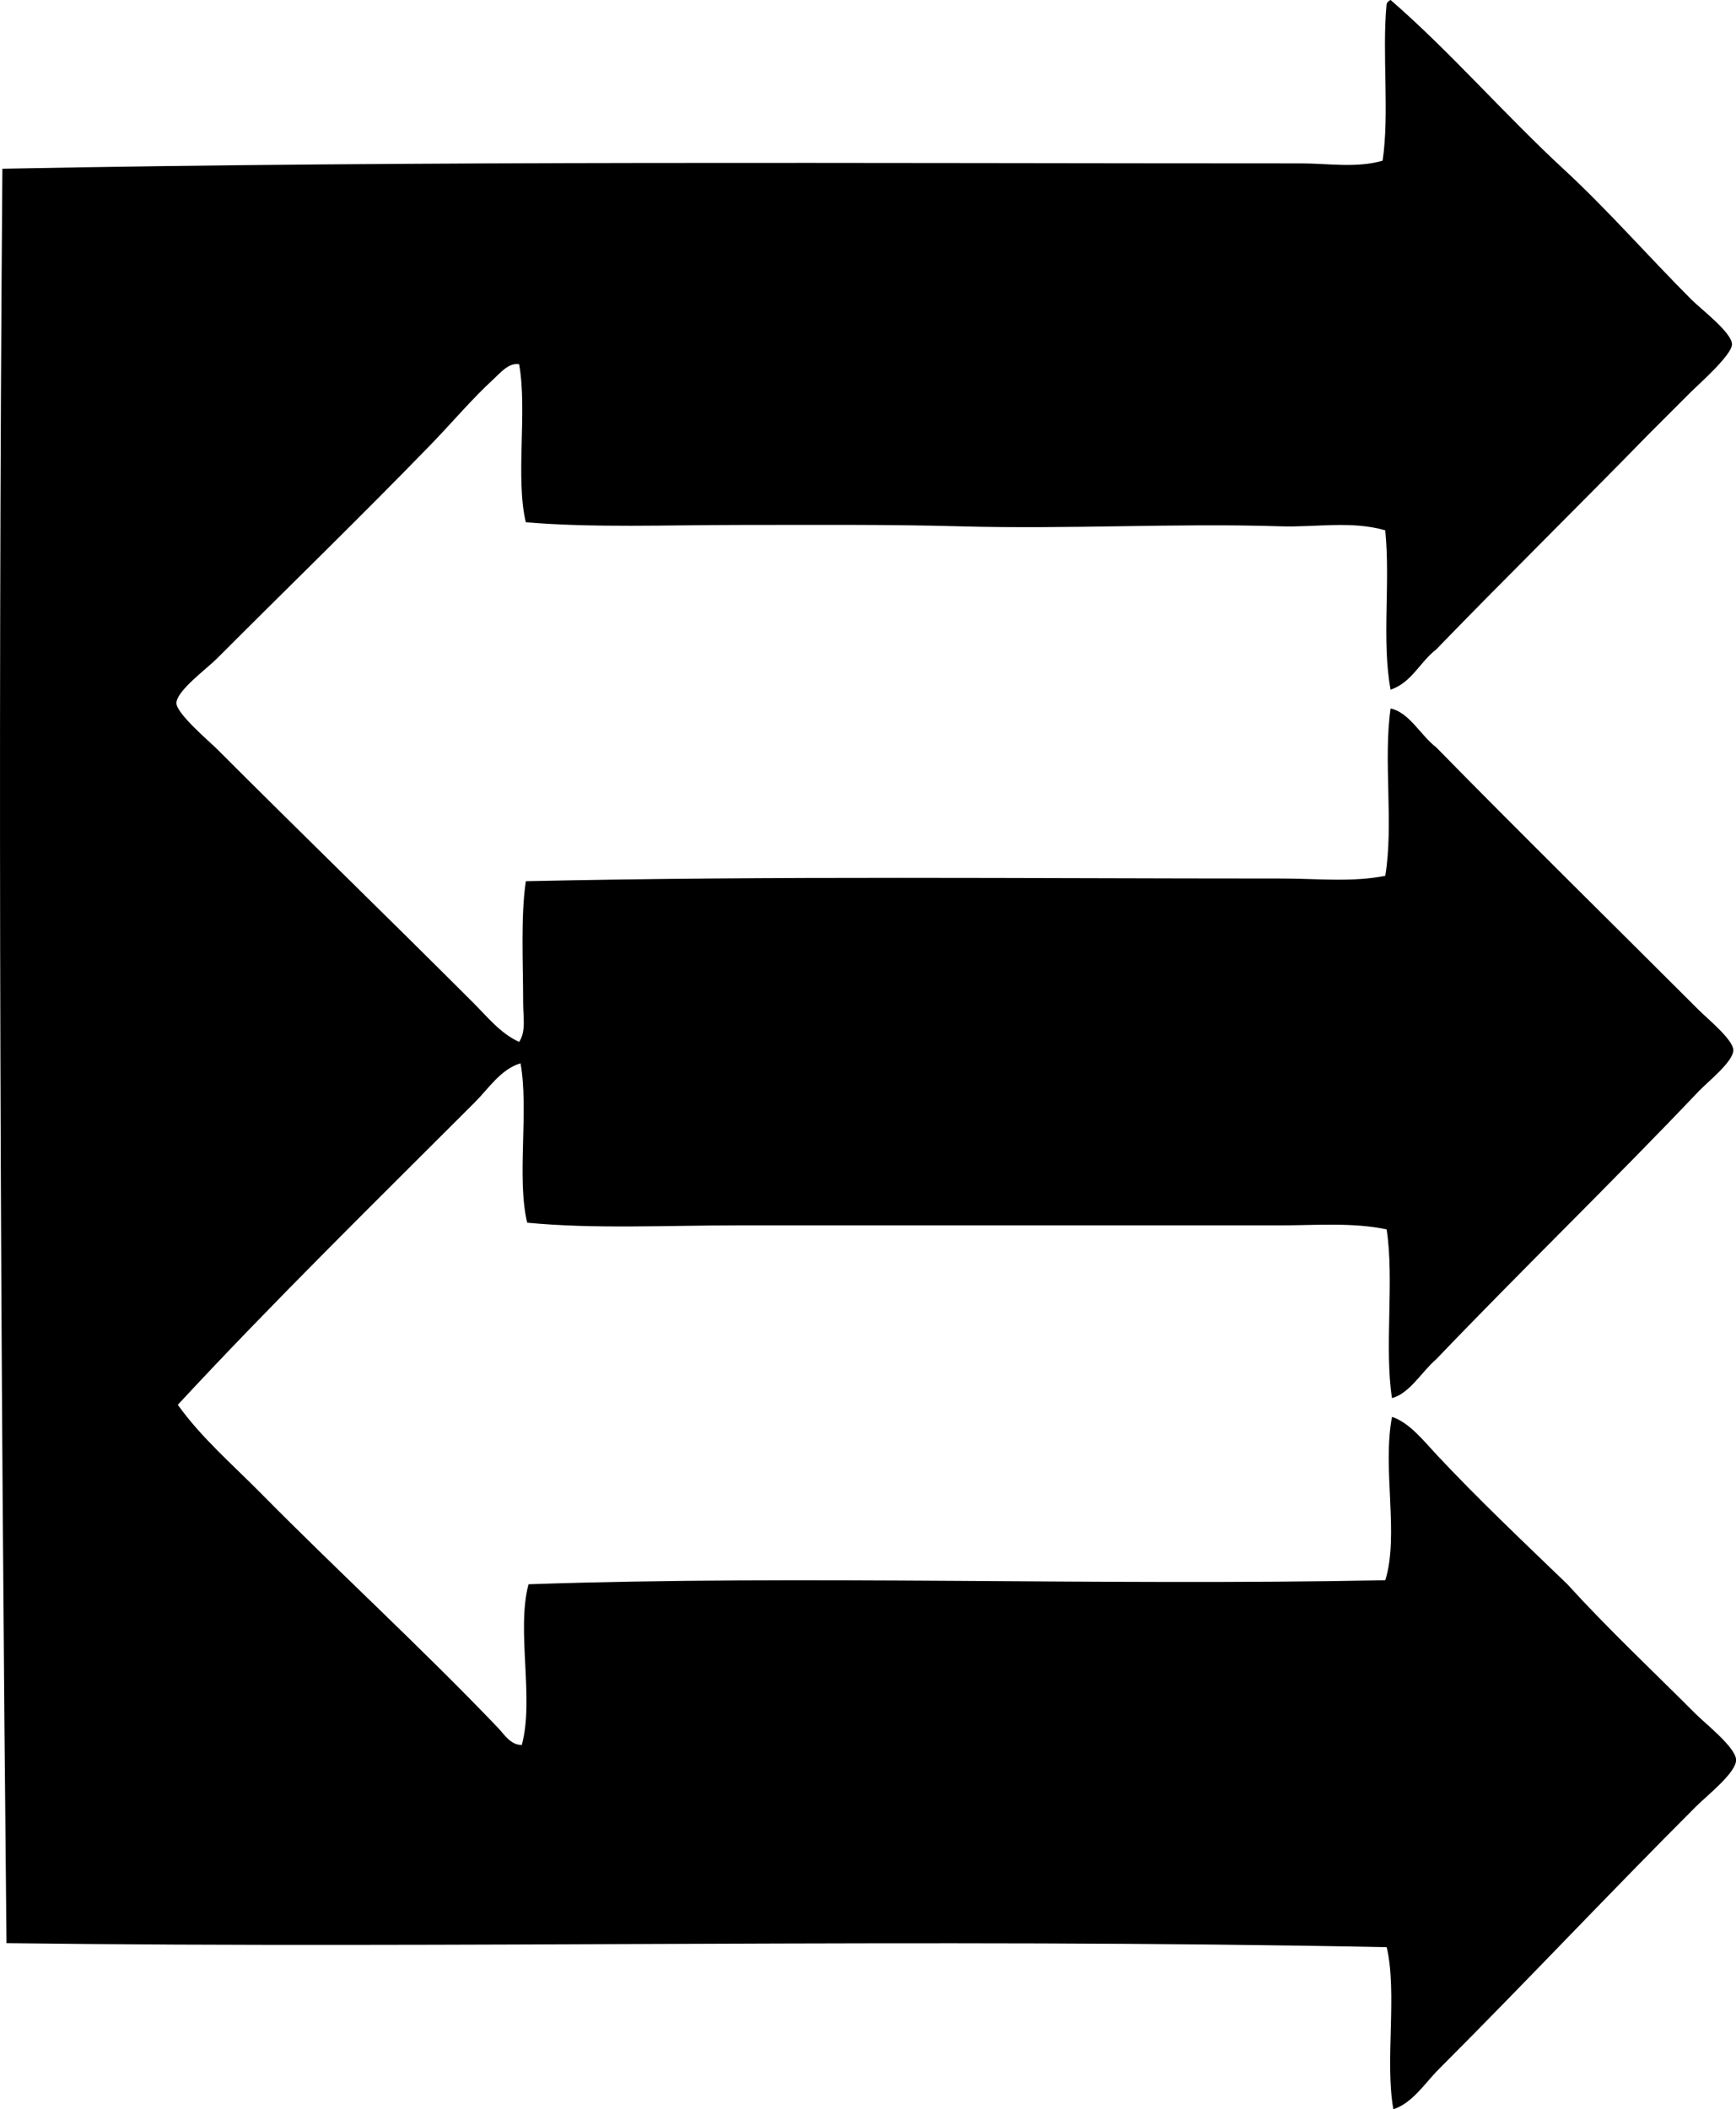 <?xml version="1.0" encoding="iso-8859-1"?>
<!-- Generator: Adobe Illustrator 19.2.0, SVG Export Plug-In . SVG Version: 6.00 Build 0)  -->
<svg version="1.1" xmlns="http://www.w3.org/2000/svg" xmlns:xlink="http://www.w3.org/1999/xlink" x="0px" y="0px"
	 viewBox="0 0 62.578 76.004" style="enable-background:new 0 0 62.578 76.004;" xml:space="preserve">
<g id="Euromar_x5F_import-export">
	<path style="fill-rule:evenodd;clip-rule:evenodd;" d="M59.441,15.635c-2.541,2.605-5.14,5.154-7.673,7.77
		c-0.583,0.445-0.873,1.185-1.641,1.447c-0.327-1.756-0.001-3.867-0.193-5.742c-1.215-0.354-2.494-0.105-3.764-0.145
		c-3.844-0.121-7.53,0.111-11.581,0c-2.607-0.072-5.285-0.049-7.914-0.049c-2.629,0-5.23,0.109-7.721-0.096
		c-0.38-1.6,0.061-4.018-0.241-5.695c-0.374-0.066-0.684,0.318-0.917,0.531c-0.777,0.711-1.496,1.568-2.268,2.365
		c-2.519,2.594-5.091,5.09-7.721,7.721c-0.36,0.359-1.445,1.156-1.448,1.592c-0.003,0.375,1.199,1.393,1.448,1.641
		c3.059,3.061,6.199,6.104,9.265,9.17c0.496,0.496,0.967,1.092,1.641,1.399c0.255-0.377,0.145-0.904,0.145-1.399
		c0-1.439-0.091-3.137,0.097-4.392c8.921-0.195,17.944-0.096,27.265-0.096c1.249,0,2.519,0.141,3.715-0.098
		c0.31-1.871-0.08-4.148,0.193-6.031c0.675,0.146,1.084,0.973,1.641,1.399c3.076,3.137,6.266,6.268,9.458,9.459
		c0.311,0.312,1.244,1.072,1.254,1.447c0.012,0.416-0.913,1.137-1.254,1.496c-3.075,3.238-6.39,6.445-9.458,9.652
		c-0.521,0.445-0.954,1.23-1.592,1.398c-0.281-1.809,0.088-4.269-0.193-6.08c-1.227-0.258-2.533-0.145-3.812-0.145
		c-6.496,0-12.989,0-19.592,0c-2.585,0-5.156,0.137-7.576-0.096c-0.387-1.607,0.067-4.057-0.241-5.744
		c-0.717,0.219-1.141,0.9-1.641,1.4c-3.55,3.551-7.269,7.193-10.713,10.906c0.852,1.19,1.974,2.154,2.992,3.184
		c2.79,2.824,5.765,5.545,8.541,8.445c0.233,0.244,0.466,0.637,0.868,0.627c0.452-1.662-0.204-4.133,0.242-5.789
		c9.965-0.344,20.44,0.062,30.884-0.146c0.506-1.631-0.116-4.014,0.242-5.887c0.636,0.211,1.148,0.875,1.641,1.4
		c1.465,1.562,3.118,3.127,4.681,4.633c1.461,1.604,3.008,3.055,4.633,4.68c0.346,0.346,1.43,1.197,1.448,1.641
		c0.018,0.459-1.051,1.293-1.448,1.69c-3.169,3.168-6.104,6.297-9.265,9.459c-0.516,0.516-0.941,1.215-1.641,1.447
		c-0.31-1.717,0.147-4.201-0.241-5.84c-16.627-0.336-33.496,0.061-49.752-0.145C0.018,48.518-0.085,27.682,0.086,6.08
		c15.271-0.297,31.078-0.193,46.809-0.193c0.978,0,1.992,0.176,2.944-0.096c0.252-1.68-0.026-3.887,0.144-5.646
		C50.01,0.074,50.058,0.027,50.128,0c2.165,1.879,4.095,4.119,6.273,6.129c1.531,1.412,3.01,3.106,4.585,4.68
		c0.321,0.322,1.444,1.176,1.448,1.594c0.004,0.387-1.224,1.465-1.448,1.688C60.412,14.664,59.959,15.117,59.441,15.635z"/>
</g>
<g id="Layer_1">
</g>
</svg>
